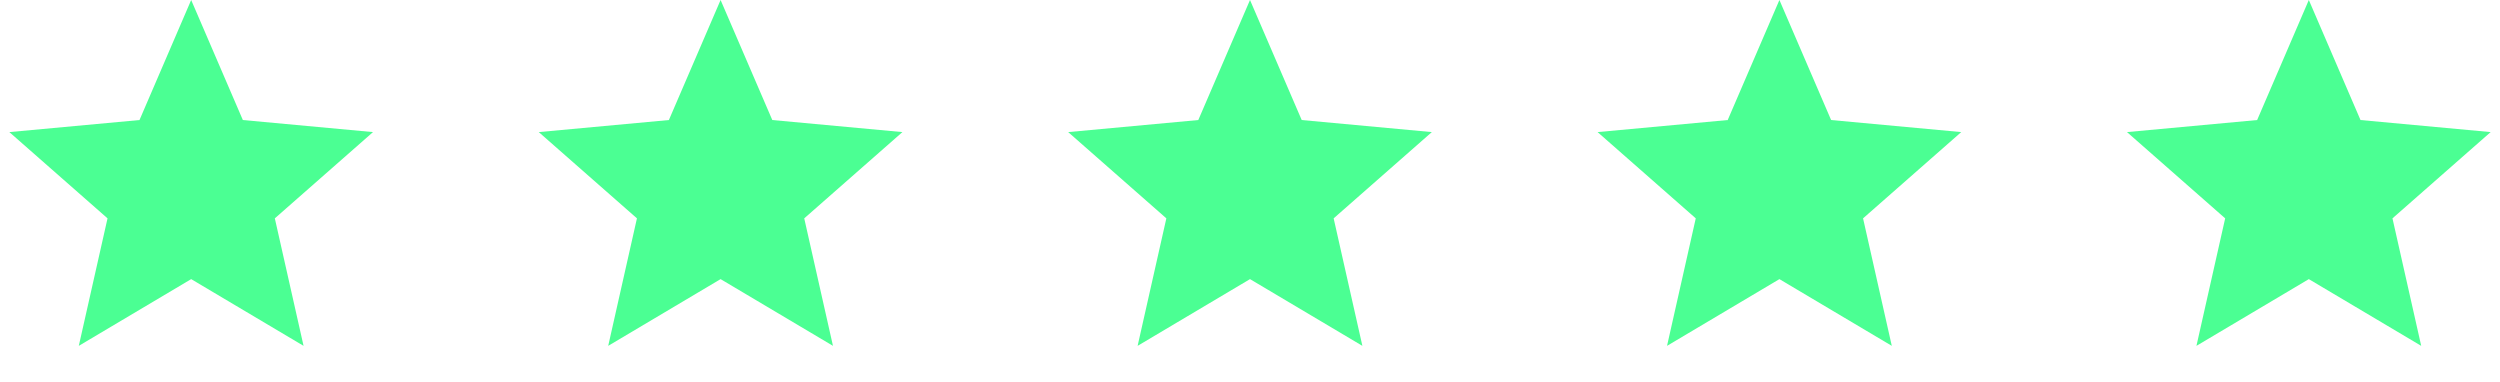 <svg width="85" height="13" viewBox="0 0 85 13" fill="none" xmlns="http://www.w3.org/2000/svg">
<path d="M6.5 0L8.257 4.081L12.682 4.491L9.344 7.424L10.321 11.759L6.5 9.49L2.679 11.759L3.656 7.424L0.318 4.491L4.743 4.081L6.5 0Z" fill="#4BFF93"/>
<path d="M24.5 0L26.258 4.081L30.682 4.491L27.344 7.424L28.321 11.759L24.5 9.49L20.679 11.759L21.656 7.424L18.318 4.491L22.742 4.081L24.5 0Z" fill="#4BFF93"/>
<path d="M42.5 0L44.258 4.081L48.682 4.491L45.344 7.424L46.321 11.759L42.5 9.49L38.679 11.759L39.656 7.424L36.318 4.491L40.742 4.081L42.5 0Z" fill="#4BFF93"/>
<path d="M60.5 0L62.258 4.081L66.682 4.491L63.344 7.424L64.321 11.759L60.5 9.49L56.679 11.759L57.656 7.424L54.318 4.491L58.742 4.081L60.5 0Z" fill="#4BFF93"/>
<path d="M78.5 0L80.257 4.081L84.682 4.491L81.344 7.424L82.321 11.759L78.5 9.49L74.679 11.759L75.656 7.424L72.318 4.491L76.743 4.081L78.5 0Z" fill="#4BFF93"/>
</svg>
